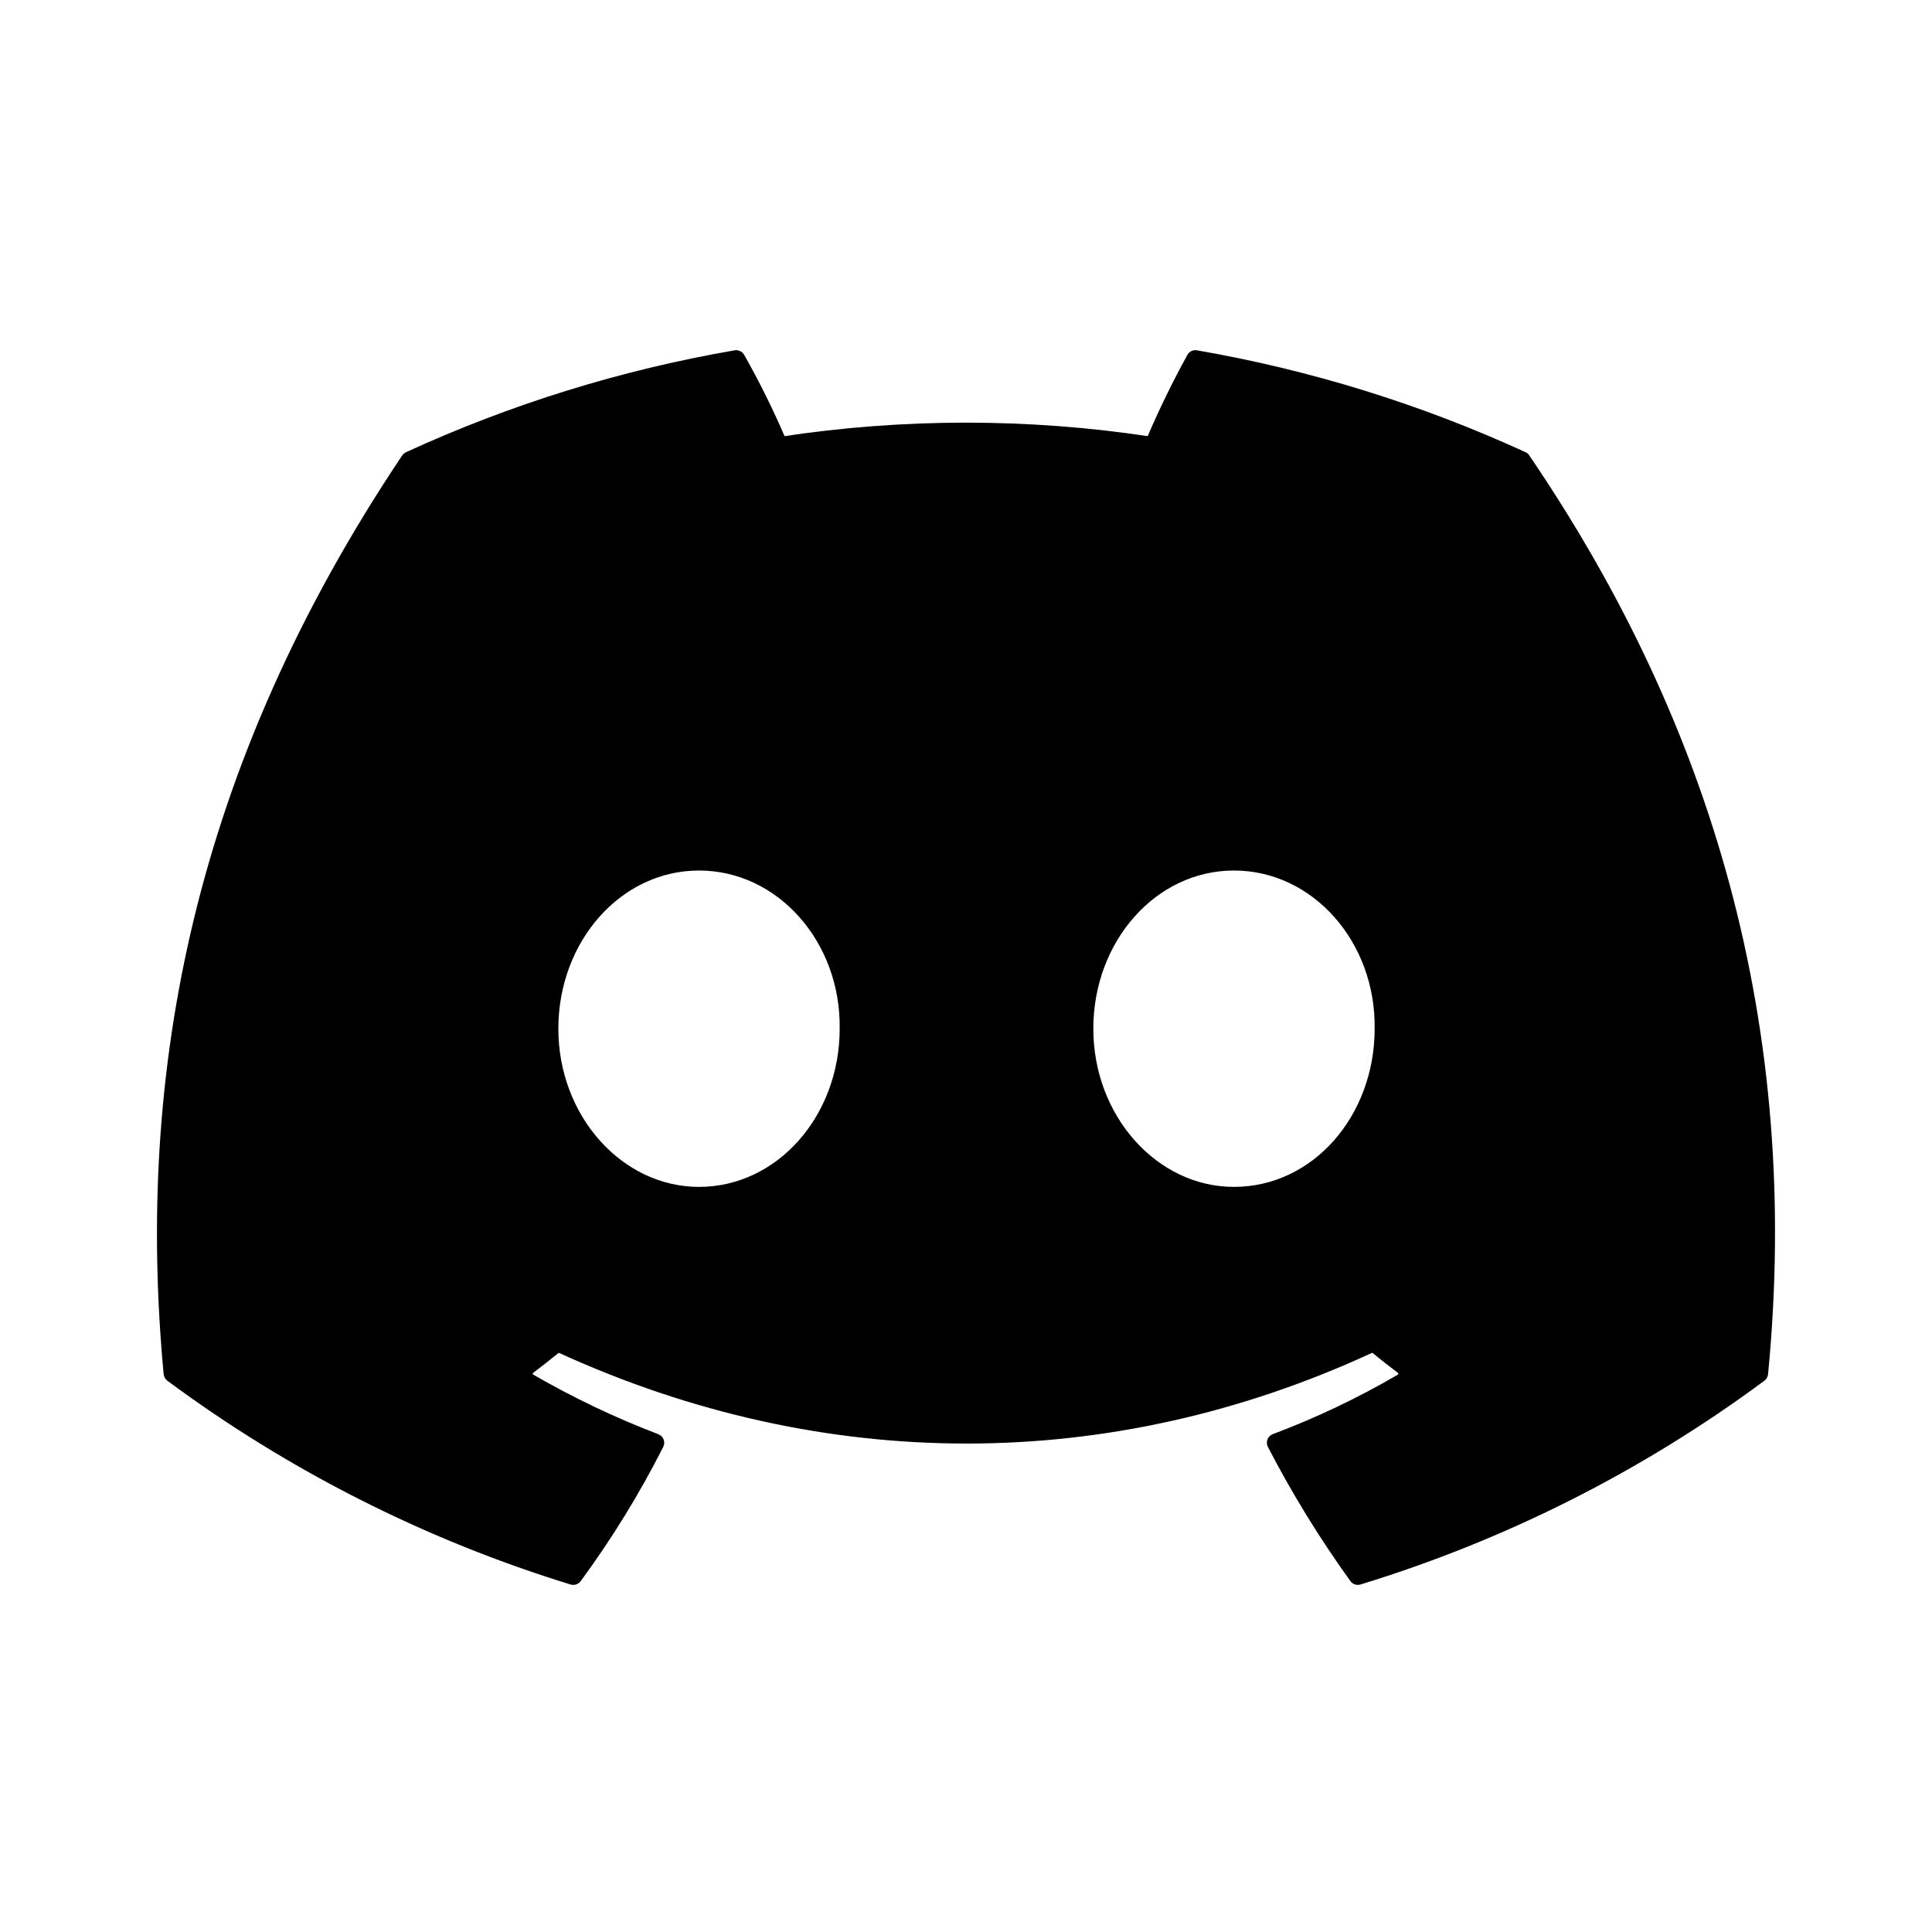 <svg xmlns="http://www.w3.org/2000/svg" width="24" height="24" viewBox="0 0 240 240"><path d="M189.569,56.87C189.513,56.762 189.421,56.678 189.309,56.632C176.342,50.682 162.658,46.44 148.599,44.01C148.337,43.962 148.074,44.087 147.945,44.32C146.082,47.702 144.39,51.176 142.877,54.728C127.723,52.428 112.308,52.428 97.154,54.728C95.631,51.167 93.912,47.692 92.006,44.32C91.872,44.092 91.613,43.969 91.352,44.01C77.292,46.435 63.607,50.677 50.641,56.632C50.53,56.679 50.437,56.759 50.373,56.862C24.445,95.582 17.342,133.351 20.826,170.652C20.846,170.836 20.94,171.005 21.087,171.119C36.185,182.298 53.072,190.831 71.027,196.354C71.286,196.432 71.566,196.34 71.729,196.124C75.586,190.877 79.003,185.32 81.946,179.511C82.028,179.35 82.036,179.161 81.97,178.993C81.904,178.825 81.769,178.693 81.599,178.631C76.211,176.569 70.994,174.083 65.998,171.198C65.813,171.089 65.695,170.896 65.683,170.683C65.67,170.469 65.765,170.264 65.935,170.134C66.986,169.349 68.019,168.54 69.033,167.707C69.215,167.557 69.465,167.524 69.679,167.62C102.41,182.558 137.846,182.558 170.19,167.62C170.405,167.517 170.66,167.548 170.844,167.699C171.859,168.536 172.895,169.348 173.951,170.134C174.122,170.262 174.218,170.467 174.207,170.681C174.196,170.894 174.079,171.088 173.895,171.198C168.911,174.108 163.689,176.592 158.286,178.623C158.117,178.687 157.983,178.821 157.918,178.991C157.853,179.16 157.863,179.35 157.946,179.511C160.939,185.288 164.351,190.837 168.155,196.115C168.314,196.337 168.596,196.433 168.857,196.353C186.845,190.849 203.761,182.315 218.878,171.119C219.027,171.011 219.122,170.843 219.138,170.66C223.31,127.536 212.155,90.077 189.569,56.87L189.569,56.87ZM86.834,147.939C76.979,147.939 68.86,138.896 68.86,127.79C68.86,116.684 76.822,107.64 86.834,107.64C96.924,107.64 104.965,116.762 104.808,127.789C104.808,138.896 96.845,147.939 86.834,147.939ZM153.29,147.939C143.436,147.939 135.316,138.896 135.316,127.79C135.316,116.684 143.278,107.64 153.29,107.64C163.381,107.64 171.422,116.762 171.264,127.789C171.264,138.896 163.381,147.939 153.29,147.939Z" fill-rule="nonZero" stroke-width="1" fill="#000000" stroke="#00000000"/></svg>